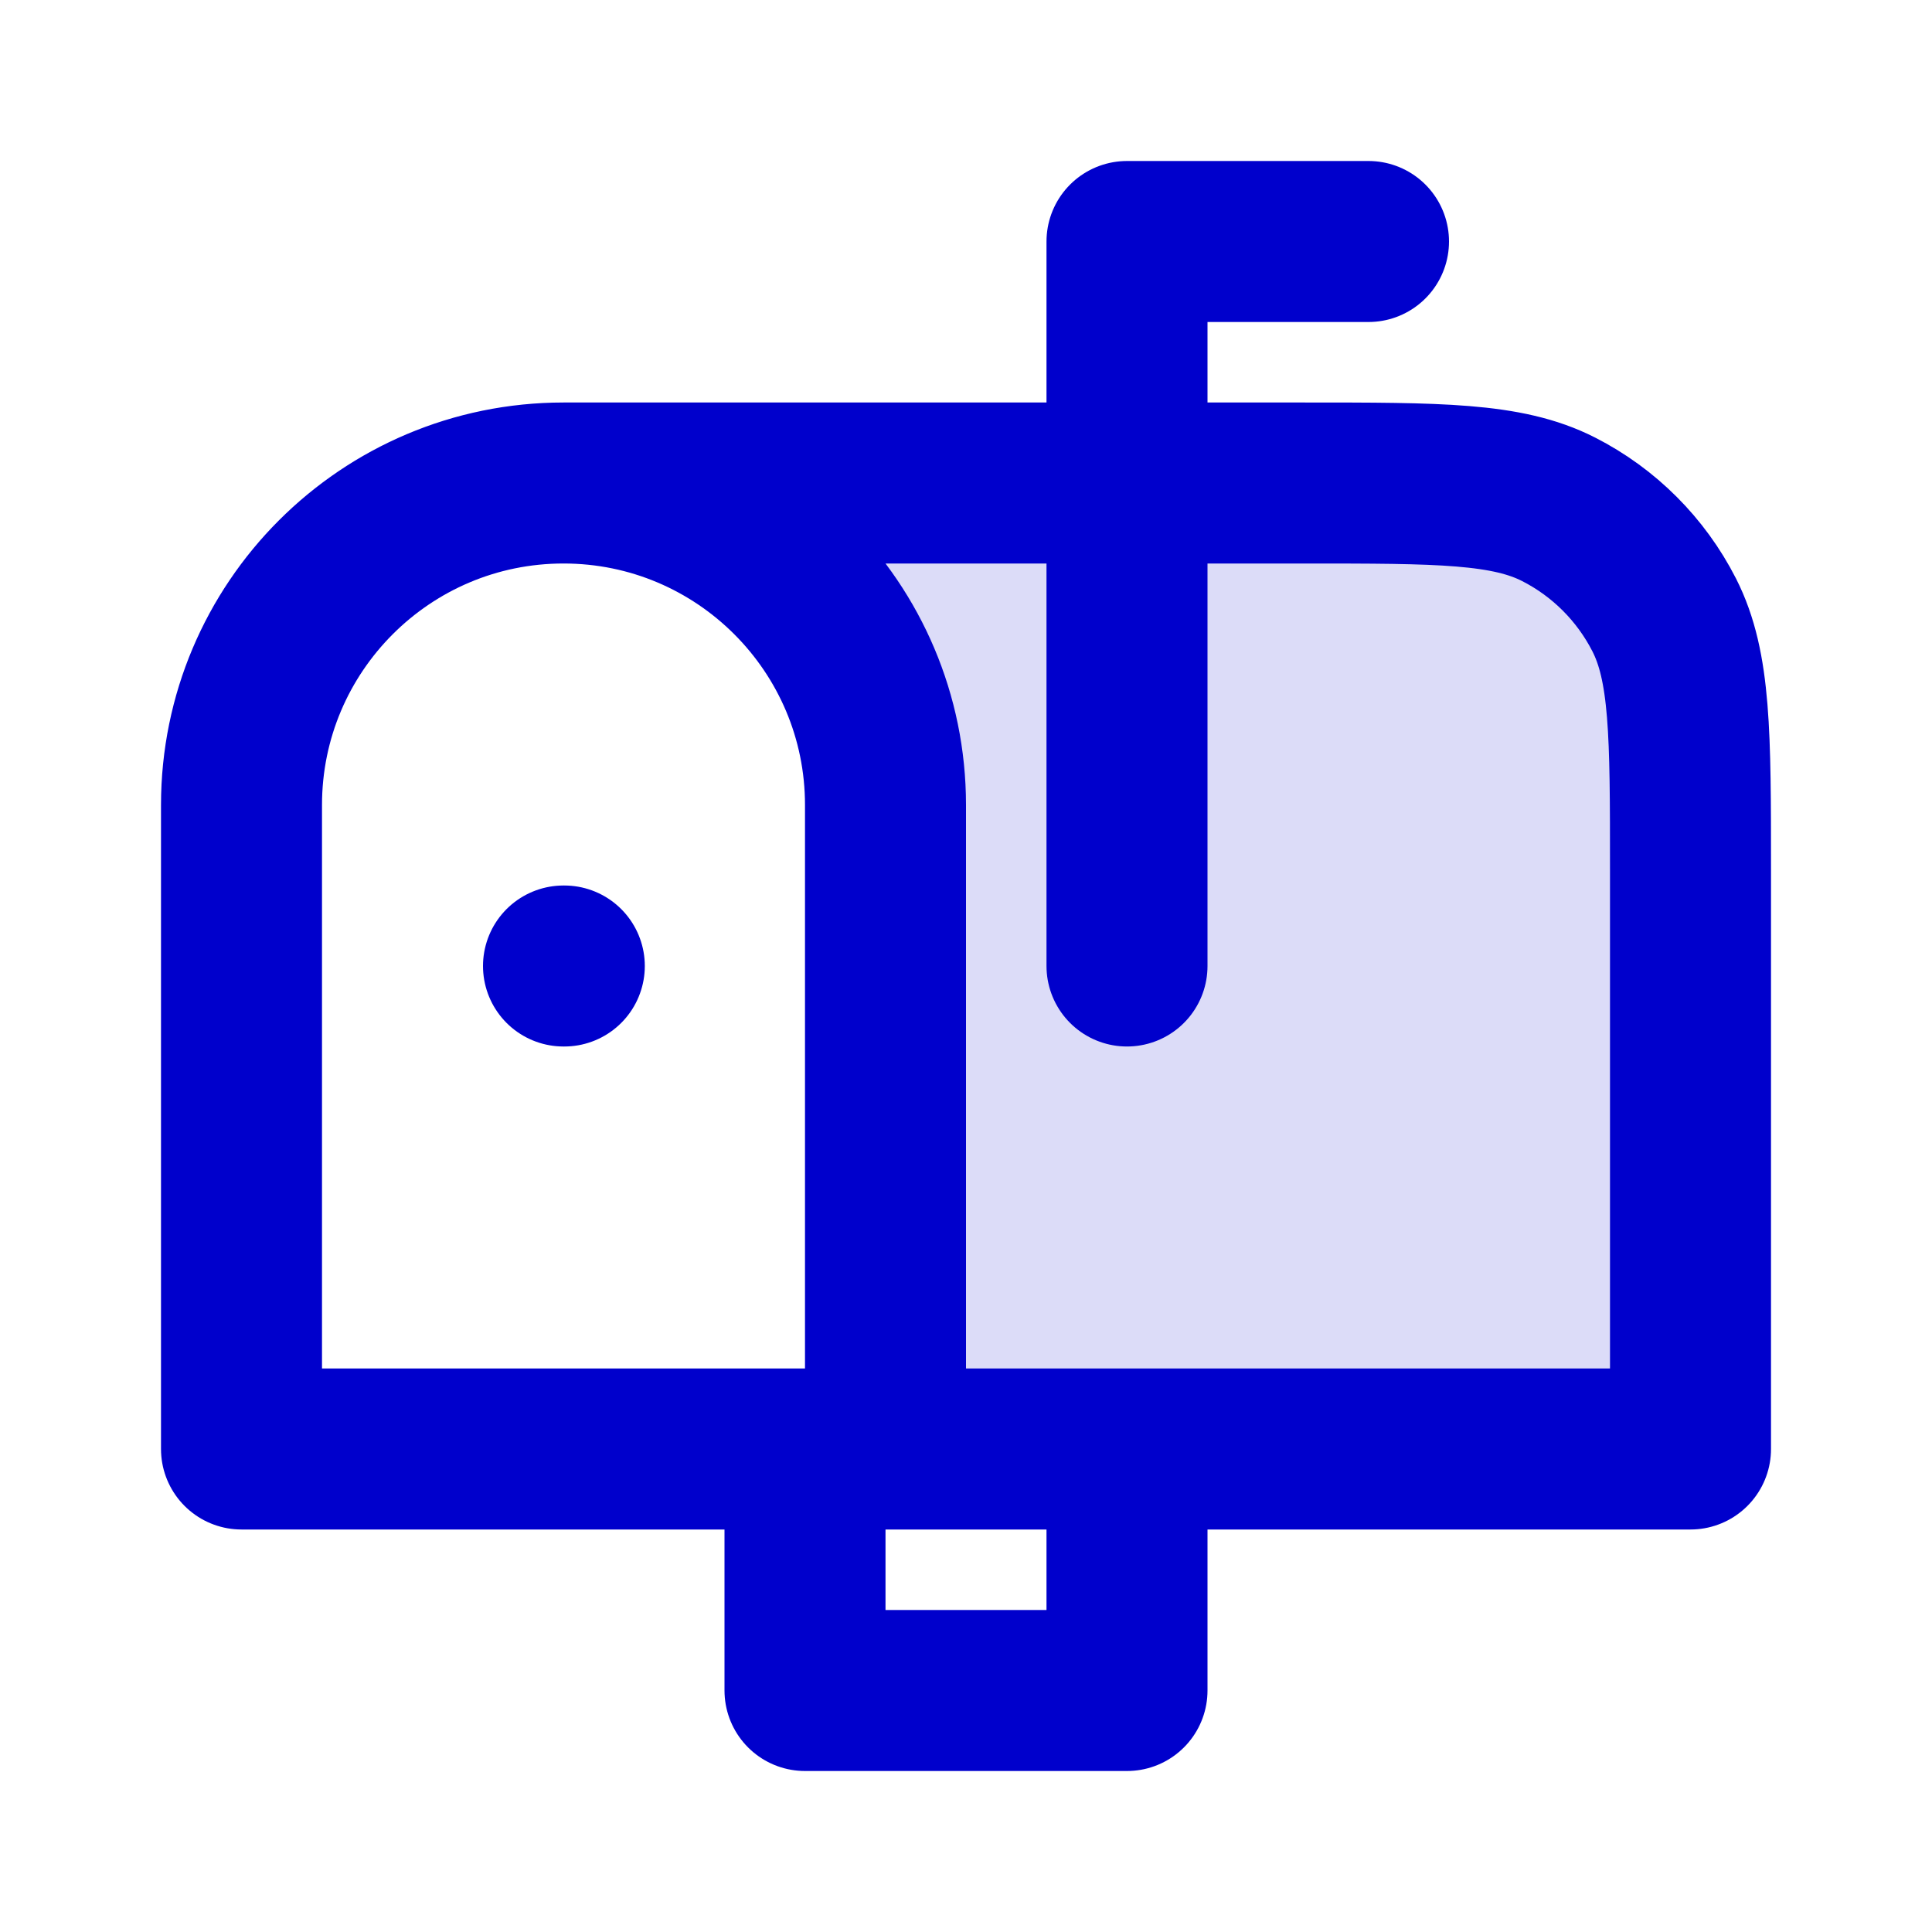 <svg width="24" height="24" viewBox="0 0 24 24" fill="none" xmlns="http://www.w3.org/2000/svg">
<path opacity="0.14" d="M21 10.8V18H11V10C11 7.791 9.209 6 7 6H16.2C17.88 6 18.72 6 19.362 6.327C19.927 6.615 20.385 7.074 20.673 7.638C21 8.28 21 9.12 21 10.8Z" fill="#0000CC"/>
<path d="M7 6H16.2C17.88 6 18.72 6 19.362 6.327C19.927 6.615 20.385 7.074 20.673 7.638C21 8.28 21 9.12 21 10.8V18H11M7 6C9.209 6 11 7.791 11 10V18M7 6C4.791 6 3 7.791 3 10V18H11M17 3H14V12M10 18V21H14V18M7 12H7.01" stroke="#0000CC" stroke-width="2" stroke-linecap="round" stroke-linejoin="round"/>
</svg>
